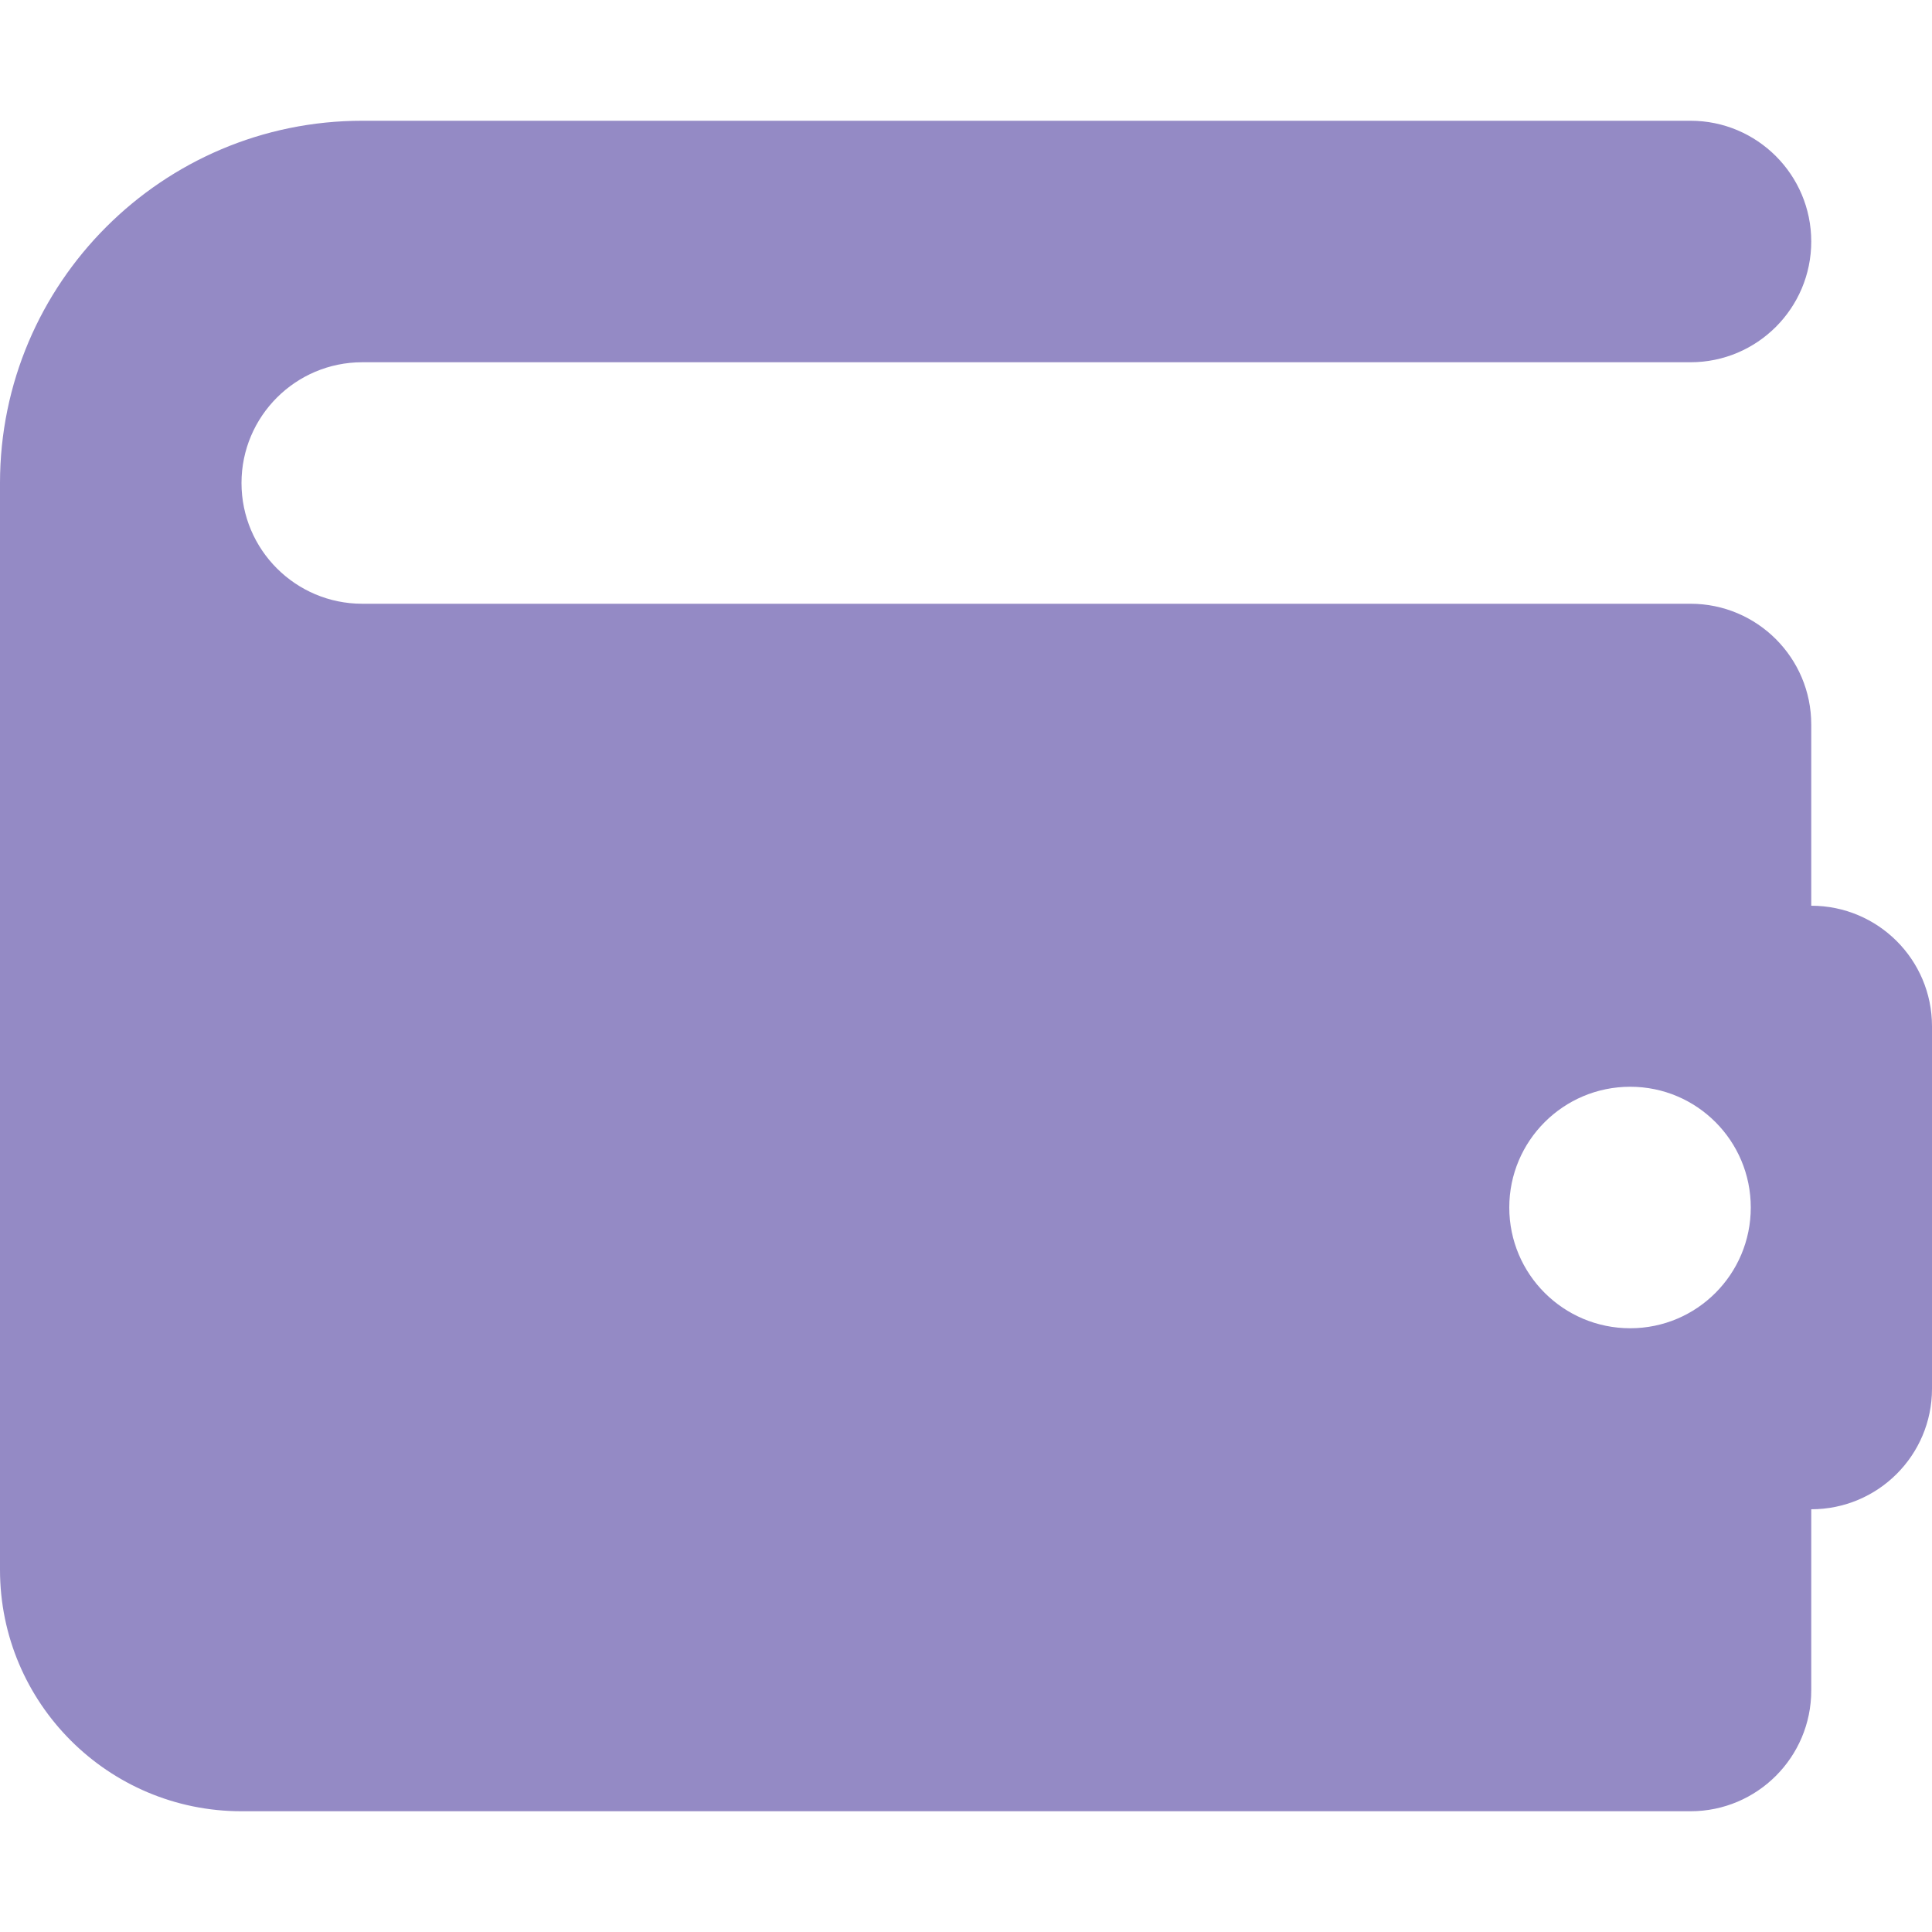 <svg width="10" height="10" viewBox="0 0 10 10" fill="none" xmlns="http://www.w3.org/2000/svg">
<path d="M9.375 4.688V3.75C9.375 3.405 9.095 3.125 8.75 3.125H1.875C1.53 3.125 1.25 2.845 1.25 2.5C1.25 2.155 1.53 1.875 1.875 1.875H8.75C9.095 1.875 9.375 1.595 9.375 1.25C9.375 0.905 9.095 0.625 8.75 0.625H1.875C0.841 0.625 0 1.466 0 2.5V3.125V8.125C0 8.815 0.56 9.375 1.25 9.375H8.75C9.095 9.375 9.375 9.095 9.375 8.75V7.812C9.72 7.812 10 7.533 10 7.188V5.312C10 4.967 9.72 4.688 9.375 4.688ZM8.438 6.875C8.092 6.875 7.812 6.595 7.812 6.25C7.812 5.905 8.092 5.625 8.438 5.625C8.783 5.625 9.062 5.905 9.062 6.25C9.062 6.595 8.783 6.875 8.438 6.875Z" fill="#948AC5"/>
</svg>
